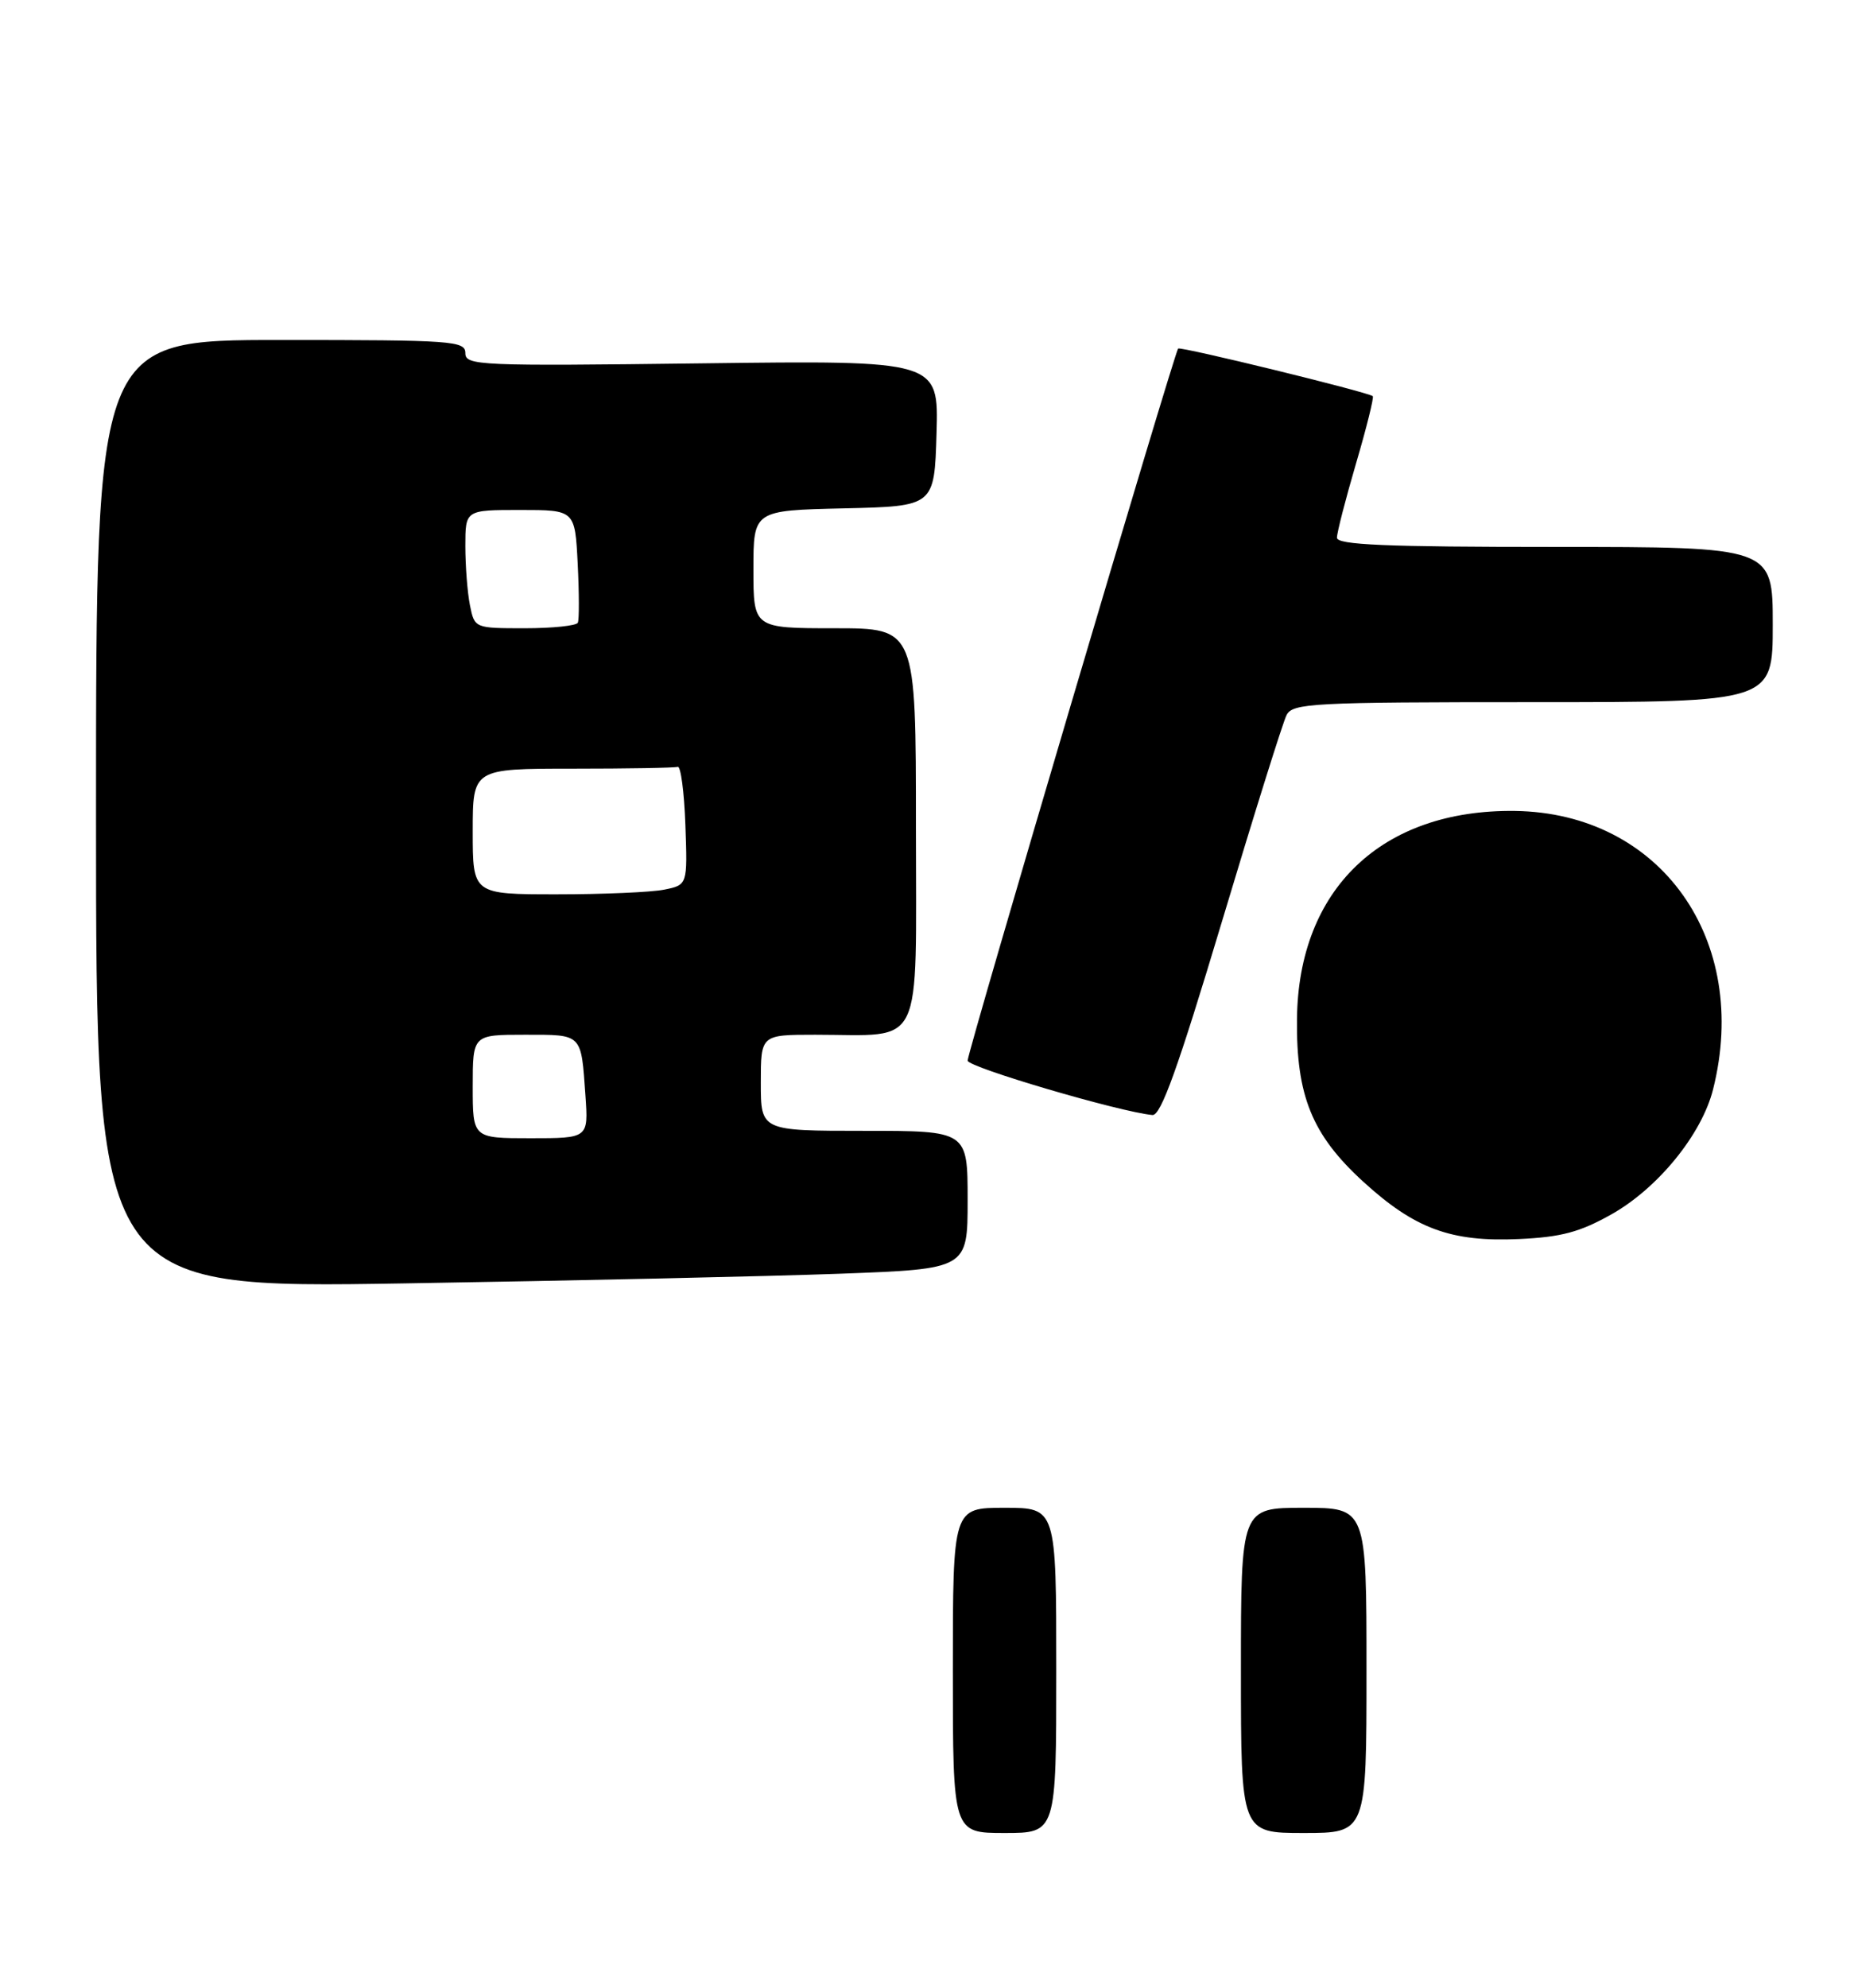 <?xml version="1.0" encoding="UTF-8" standalone="no"?>
<!DOCTYPE svg PUBLIC "-//W3C//DTD SVG 1.1//EN" "http://www.w3.org/Graphics/SVG/1.1/DTD/svg11.dtd" >
<svg xmlns="http://www.w3.org/2000/svg" xmlns:xlink="http://www.w3.org/1999/xlink" version="1.1" viewBox="0 0 251 269">
 <g >
 <path fill="currentColor"
d=" M 113.75 172.33 C 131.00 171.69 131.00 171.69 131.00 162.35 C 131.00 153.00 131.00 153.00 117.00 153.00 C 103.00 153.00 103.00 153.00 103.00 146.50 C 103.00 140.00 103.00 140.00 110.38 140.00 C 125.25 140.00 124.00 142.58 124.00 111.88 C 124.00 85.00 124.00 85.00 113.00 85.00 C 102.00 85.00 102.00 85.00 102.00 77.03 C 102.00 69.06 102.00 69.06 114.25 68.78 C 126.50 68.50 126.50 68.50 126.79 58.63 C 127.08 48.76 127.08 48.76 95.04 49.16 C 64.82 49.54 63.00 49.46 63.00 47.78 C 63.00 46.12 61.32 46.00 38.00 46.00 C 13.00 46.00 13.00 46.00 13.00 110.16 C 13.00 174.32 13.00 174.32 54.75 173.64 C 77.71 173.27 104.26 172.68 113.75 172.33 Z  M 218.14 164.31 C 224.45 160.77 230.39 153.48 231.92 147.39 C 237.02 127.14 224.80 109.98 205.09 109.72 C 187.09 109.49 175.78 120.27 175.59 137.85 C 175.47 148.25 177.62 153.54 184.55 159.87 C 191.53 166.25 196.44 168.06 205.64 167.64 C 211.35 167.38 213.87 166.71 218.14 164.31 Z  M 165.41 124.75 C 169.74 110.31 173.68 97.71 174.18 96.75 C 175.00 95.14 177.62 95.00 207.54 95.00 C 240.00 95.00 240.00 95.00 240.00 84.50 C 240.00 74.00 240.00 74.00 210.50 74.00 C 187.57 74.00 181.00 73.72 181.00 72.75 C 181.00 72.06 182.17 67.53 183.59 62.68 C 185.02 57.83 186.03 53.74 185.85 53.60 C 185.07 53.01 159.82 46.85 159.50 47.16 C 158.99 47.68 131.00 142.28 131.00 143.50 C 131.00 144.39 151.59 150.45 156.02 150.86 C 157.16 150.97 159.46 144.56 165.41 124.75 Z  M 129.00 226.00 C 129.00 204.00 129.00 204.00 136.00 204.00 C 143.00 204.00 143.00 204.00 143.00 226.00 C 143.00 248.00 143.00 248.00 136.00 248.00 C 129.00 248.00 129.00 248.00 129.00 226.00 Z  M 168.00 226.00 C 168.00 204.00 168.00 204.00 176.50 204.00 C 185.00 204.00 185.00 204.00 185.00 226.00 C 185.00 248.00 185.00 248.00 176.50 248.00 C 168.00 248.00 168.00 248.00 168.00 226.00 Z  M 64.00 147.00 C 64.00 140.00 64.00 140.00 71.03 140.00 C 78.91 140.00 78.66 139.75 79.26 148.25 C 79.66 154.00 79.66 154.00 71.83 154.00 C 64.00 154.00 64.00 154.00 64.00 147.00 Z  M 64.00 112.50 C 64.00 104.00 64.00 104.00 77.50 104.00 C 84.92 104.00 91.34 103.89 91.75 103.75 C 92.16 103.61 92.63 107.15 92.79 111.62 C 93.08 119.73 93.08 119.73 89.91 120.37 C 88.17 120.72 81.63 121.00 75.38 121.00 C 64.00 121.00 64.00 121.00 64.00 112.50 Z  M 63.62 81.88 C 63.28 80.16 63.00 76.56 63.00 73.88 C 63.00 69.00 63.00 69.00 70.42 69.00 C 77.84 69.00 77.84 69.00 78.21 76.25 C 78.41 80.24 78.42 83.84 78.23 84.25 C 78.04 84.66 74.81 85.00 71.07 85.00 C 64.25 85.00 64.25 85.00 63.62 81.88 Z "/>
</g>
</svg>